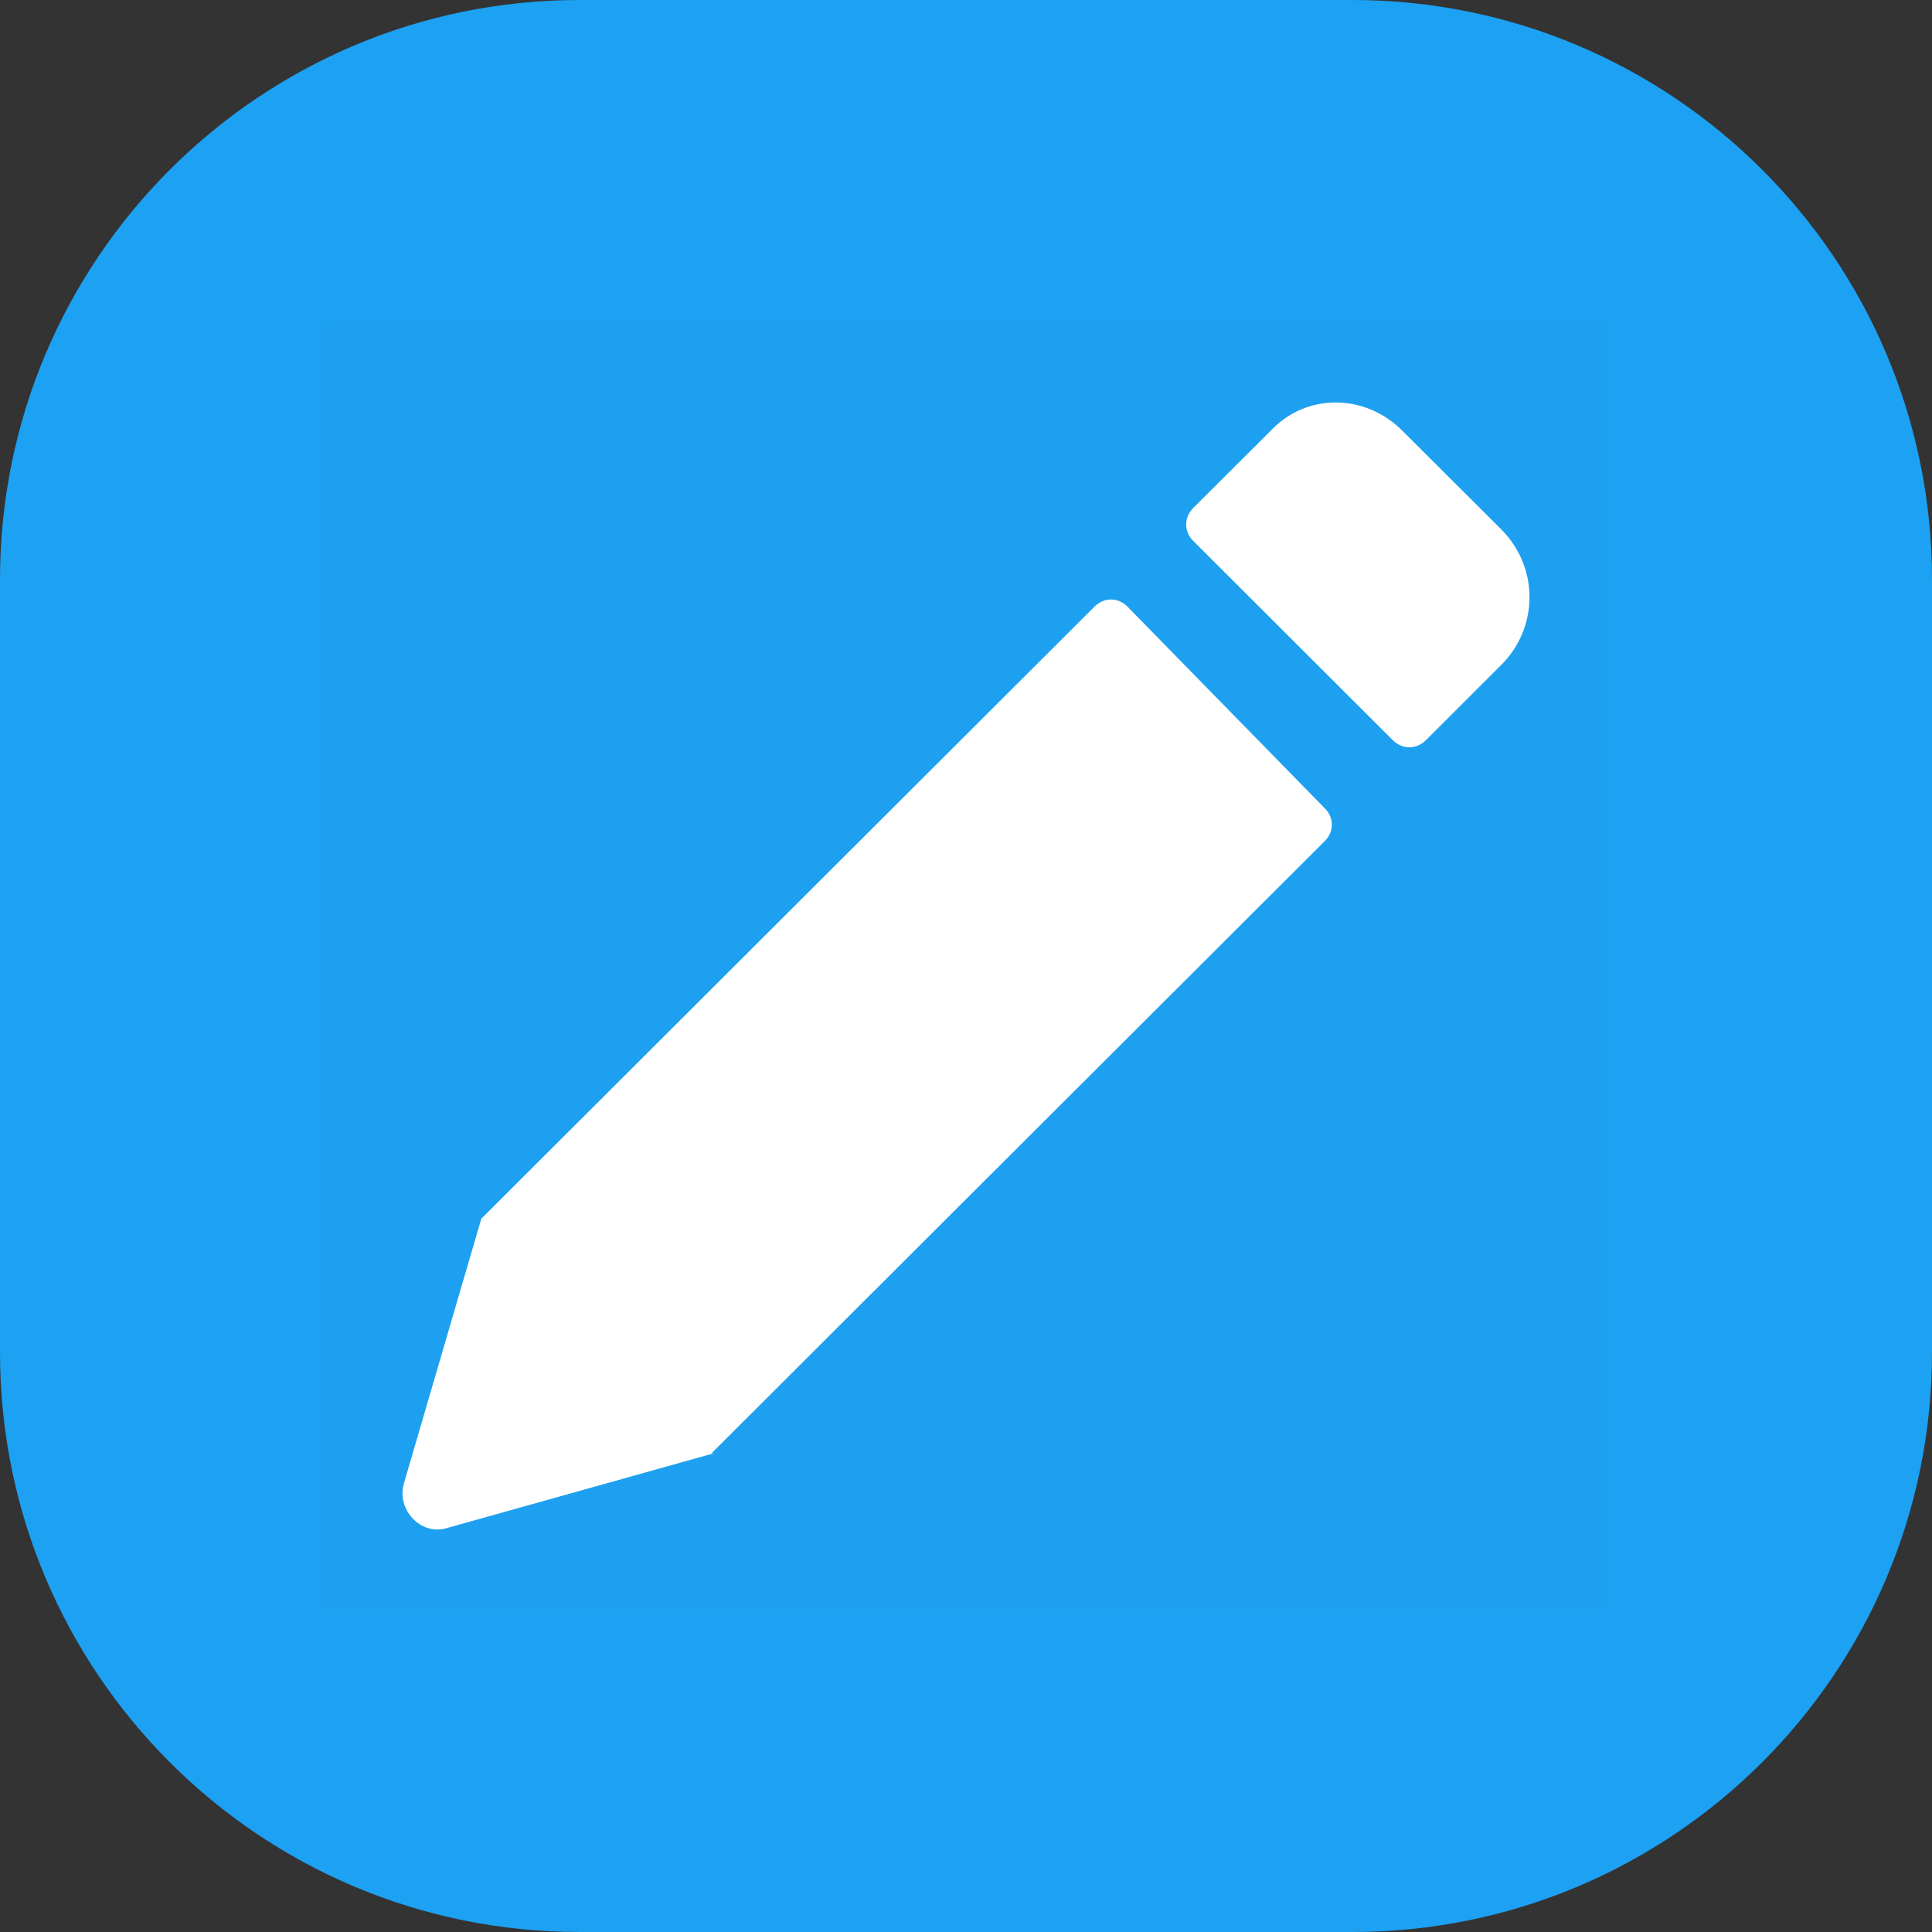 <svg width="24" height="24" viewBox="0 0 24 24" fill="none" xmlns="http://www.w3.org/2000/svg">
<rect x="0" y="0" width="24" height="24" fill="#333333" stroke="none"/>
<path fill-rule="evenodd" clip-rule="evenodd" d="M7.2 0H16.8C20.776 0 24 3.224 24 7.2V16.8C24 20.776 20.776 24 16.8 24H7.2C3.224 24 0 20.776 0 16.8V7.2C0 3.224 3.224 0 7.2 0Z" fill="#1DA1F2"/>
<rect opacity="0.01" x="4" y="4" width="16" height="16" fill="black"/>
<path fill-rule="evenodd" clip-rule="evenodd" d="M18.646 6.573L17.42 5.35C16.953 4.883 16.224 4.883 15.786 5.35L14.822 6.311C14.706 6.428 14.706 6.602 14.822 6.719L17.303 9.196C17.42 9.312 17.595 9.312 17.712 9.196L18.675 8.234C19.113 7.768 19.113 7.04 18.646 6.573ZM14.005 7.535C13.889 7.418 13.713 7.418 13.597 7.535L5.979 15.139L5.016 18.432C4.928 18.752 5.22 19.073 5.541 18.985L8.868 18.053H8.839L16.457 10.448C16.574 10.332 16.574 10.157 16.457 10.041L14.005 7.535Z" fill="white"/>
</svg>
